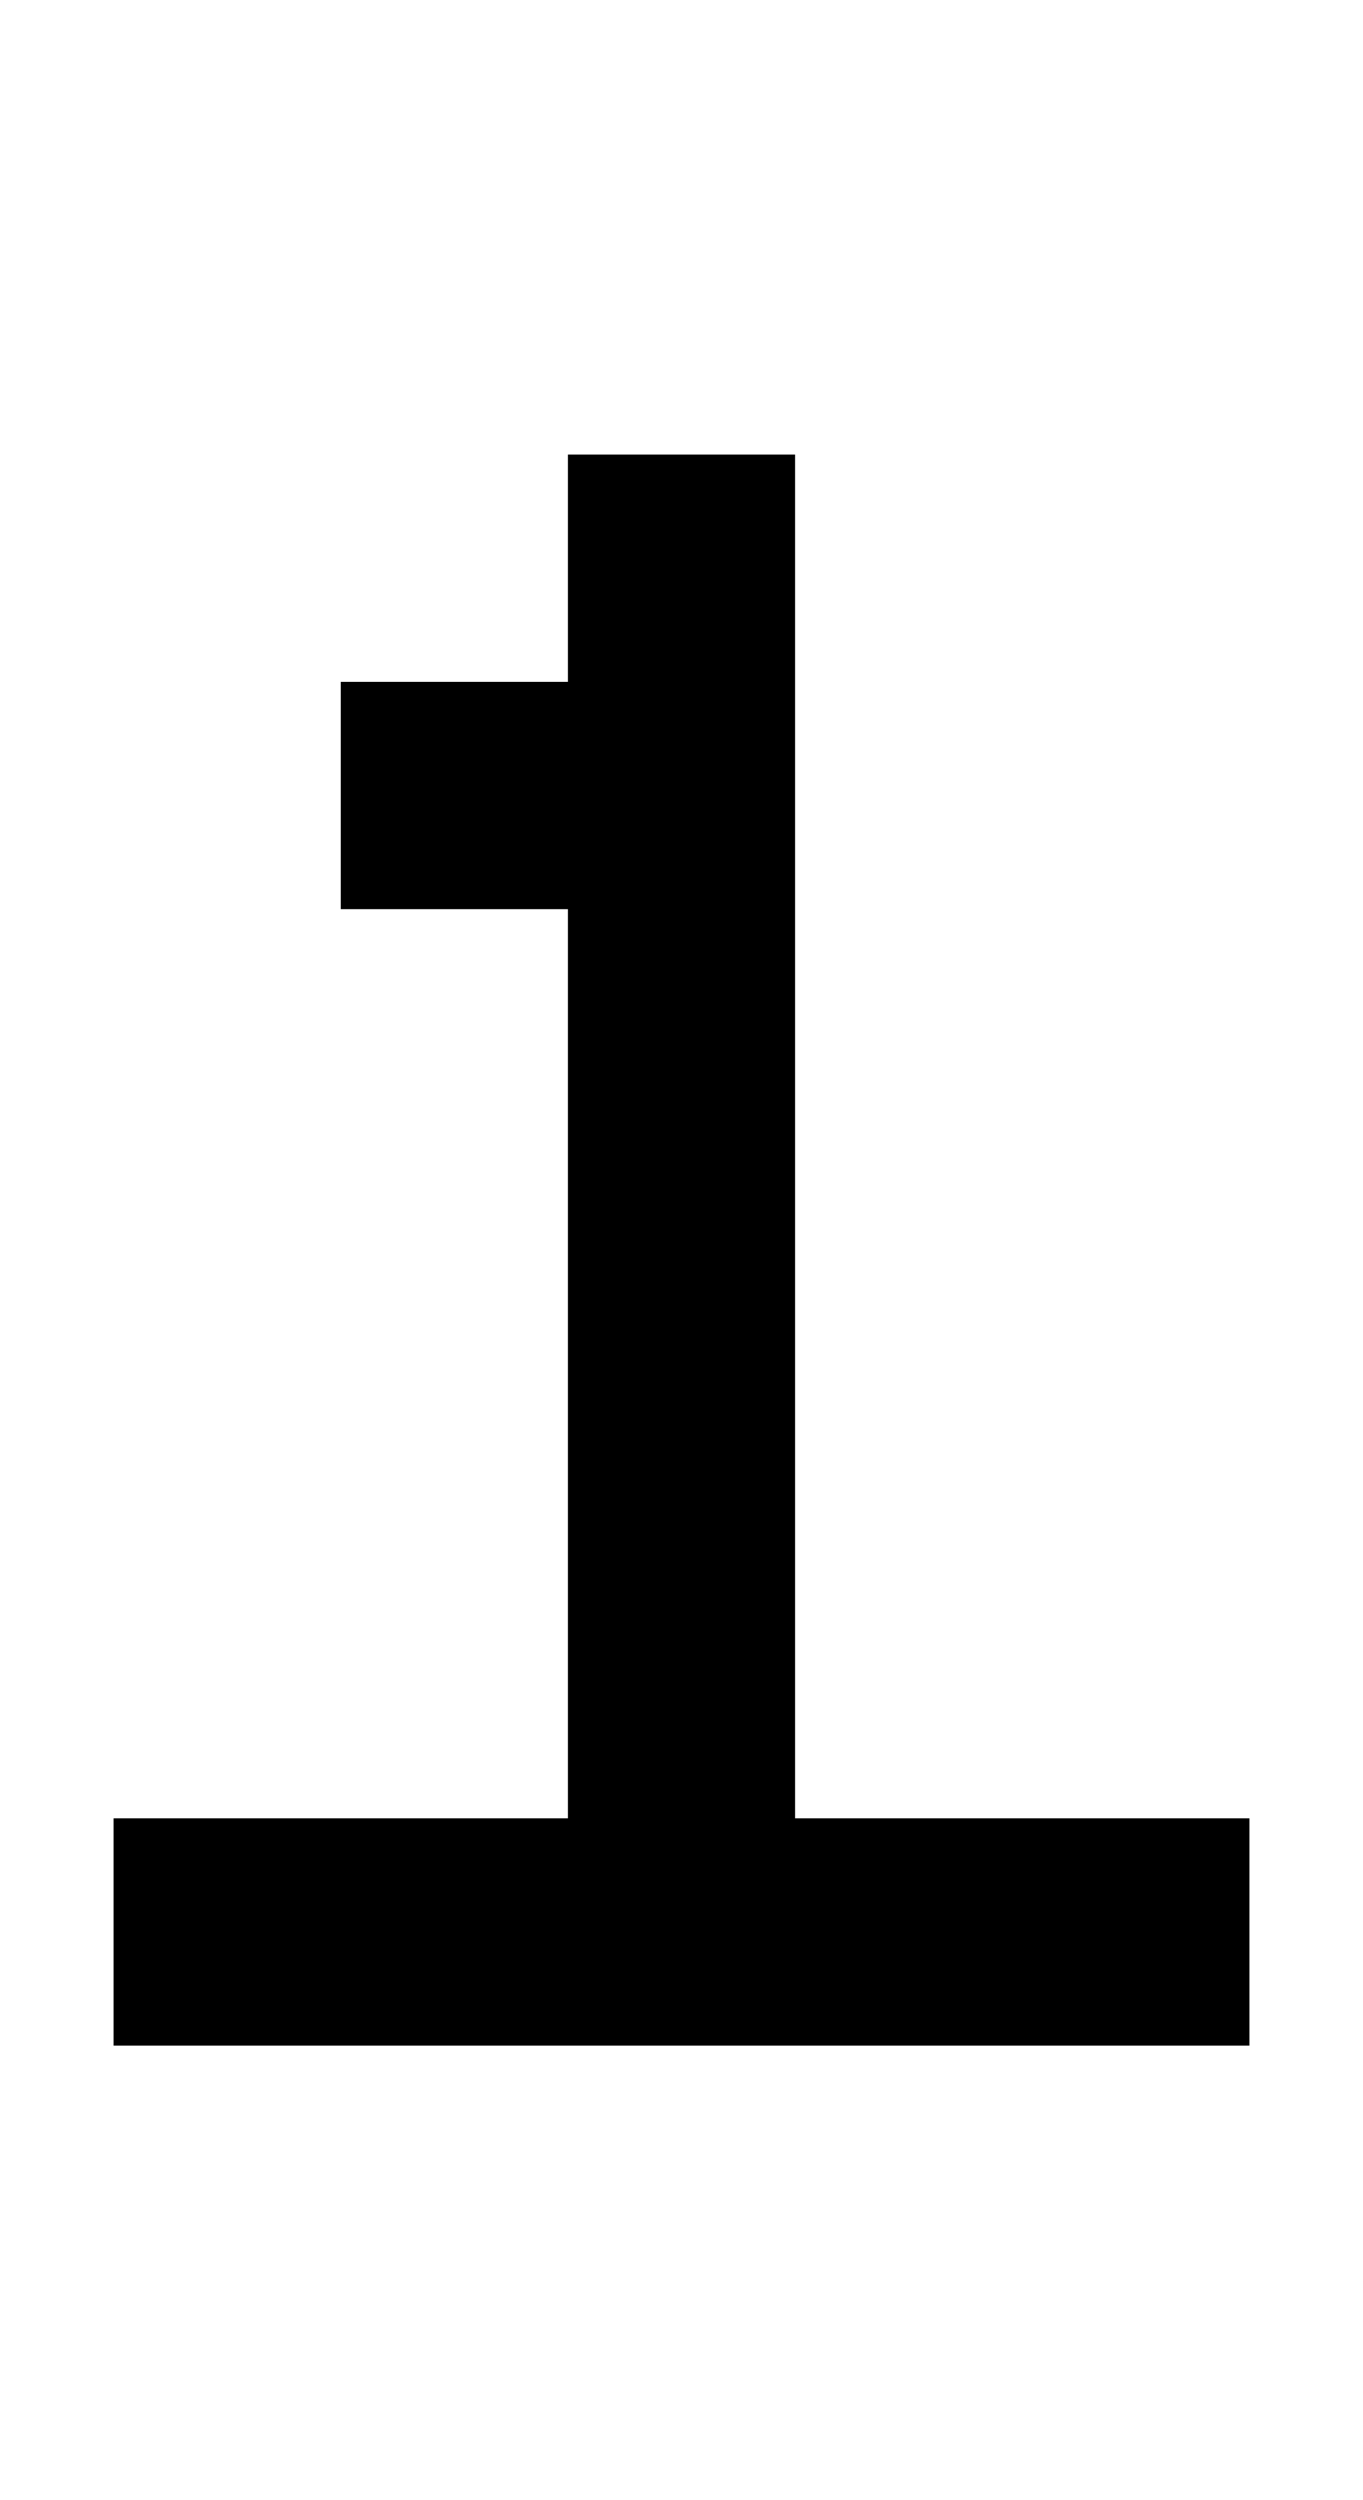 <svg width="12px" height="22px" viewBox="0 0 12 22" version="1.1" xmlns="http://www.w3.org/2000/svg" xmlns:xlink="http://www.w3.org/1999/xlink">
    <title>049</title>
    <g id="049" stroke="none" stroke-width="1" fill="none" fill-rule="evenodd">
        <polygon id="Path" fill="#000000" fill-rule="nonzero" points="1 18 1 16 5 16 5 8 3 8 3 6 5 6 5 4 7 4 7 16 11 16 11 18"></polygon>
    </g>
</svg>